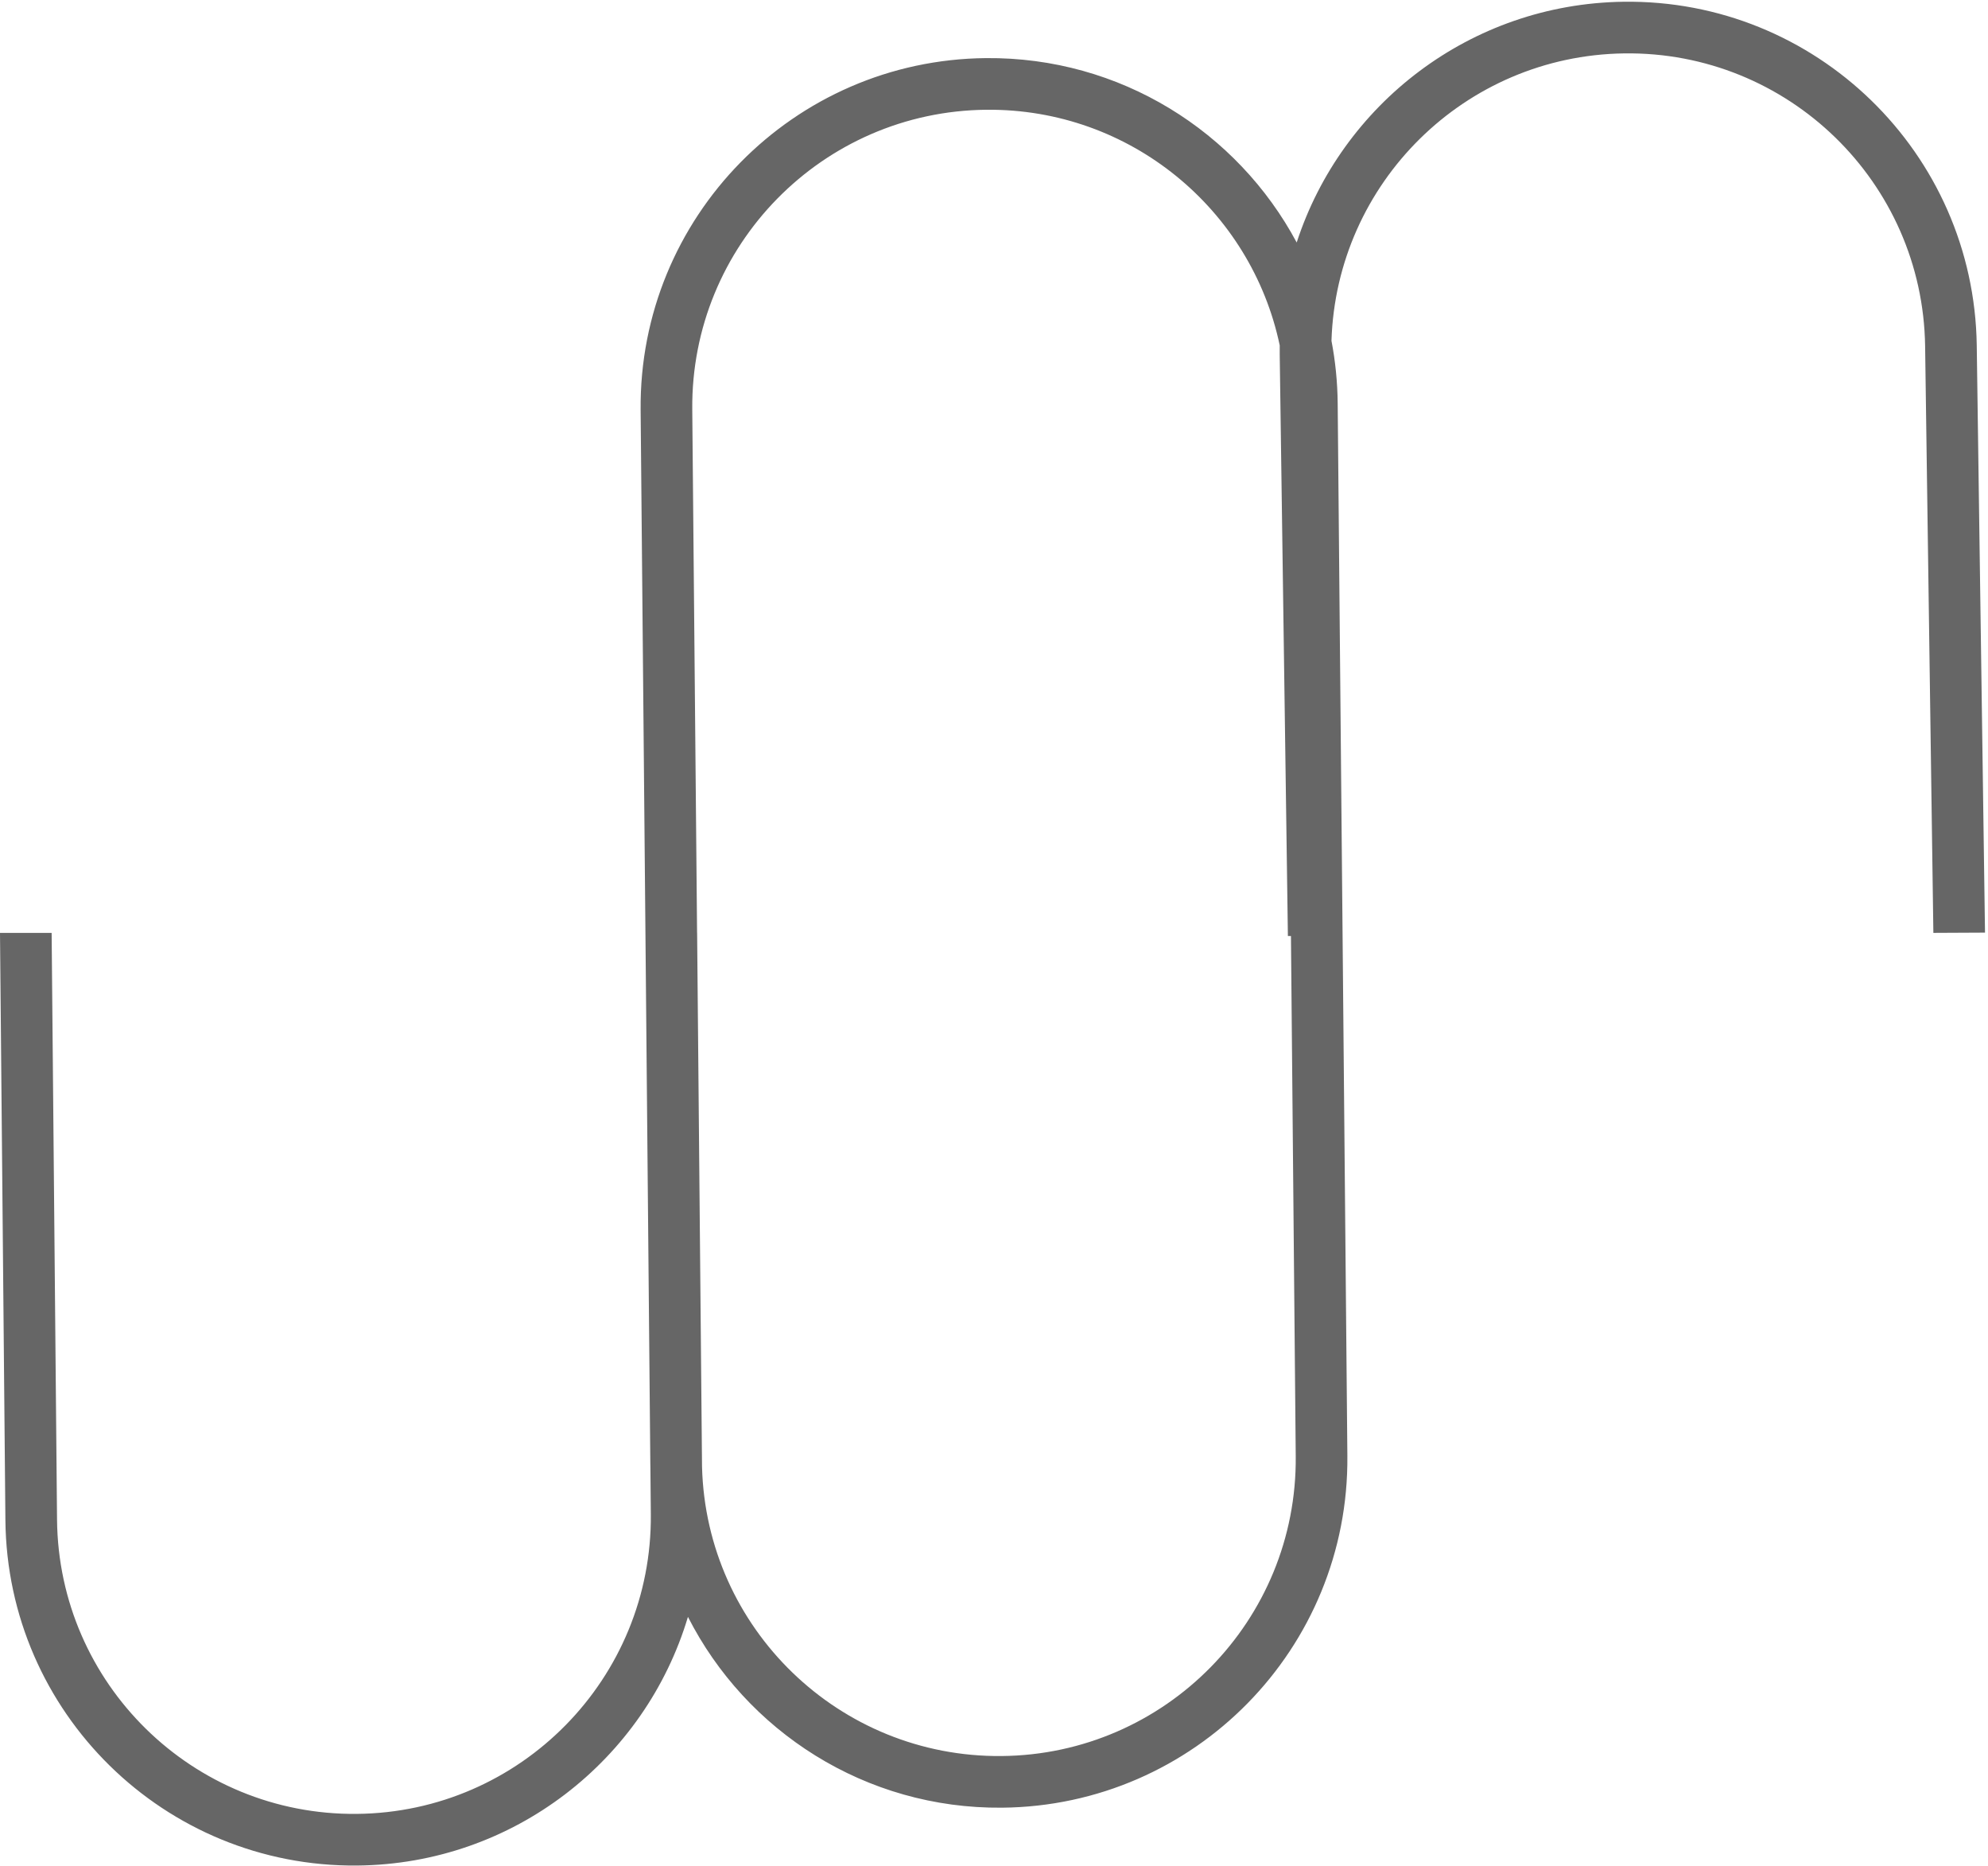<svg width="616" height="578" viewBox="0 0 616 578" fill="none" xmlns="http://www.w3.org/2000/svg">
<path id="Union" opacity="0.6" fill-rule="evenodd" clip-rule="evenodd" d="M612.514 107.013L615.072 288.913L599.072 288.991L596.515 107.238C595.8 56.433 554.035 15.827 503.23 16.542C453.851 17.236 414.106 56.709 412.57 105.57C413.775 111.868 414.434 118.362 414.495 125.002L417.495 451.002C418.044 510.646 370.138 559.442 310.494 559.991C268.087 560.381 231.164 536.277 213.167 500.874C199.964 545.068 159.2 577.465 110.663 577.911C51.019 578.46 2.223 530.554 1.674 470.91L0 289H16.001L17.673 470.763C18.141 521.571 59.708 562.38 110.516 561.912C161.324 561.444 202.133 519.877 201.666 469.069L201.533 454.683C201.519 454.119 201.51 453.555 201.505 452.989L198.505 126.989C197.956 67.345 245.862 18.549 305.506 18C347.111 17.617 383.437 40.811 401.792 75.121C415.689 32.376 455.559 1.211 503.005 0.543C562.646 -0.296 611.675 47.373 612.514 107.013ZM396.534 106.993C387.711 64.966 350.241 33.589 305.653 33.999C254.845 34.467 214.036 76.034 214.504 126.842L215.996 289H216.009L217.531 454.405C218.826 504.484 260.06 544.454 310.347 543.992C361.155 543.524 401.964 501.957 401.496 451.149L400.013 289.959L399.066 289.964L396.535 110.052C396.521 109.029 396.52 108.009 396.534 106.993Z" fill="black"/>
</svg>

